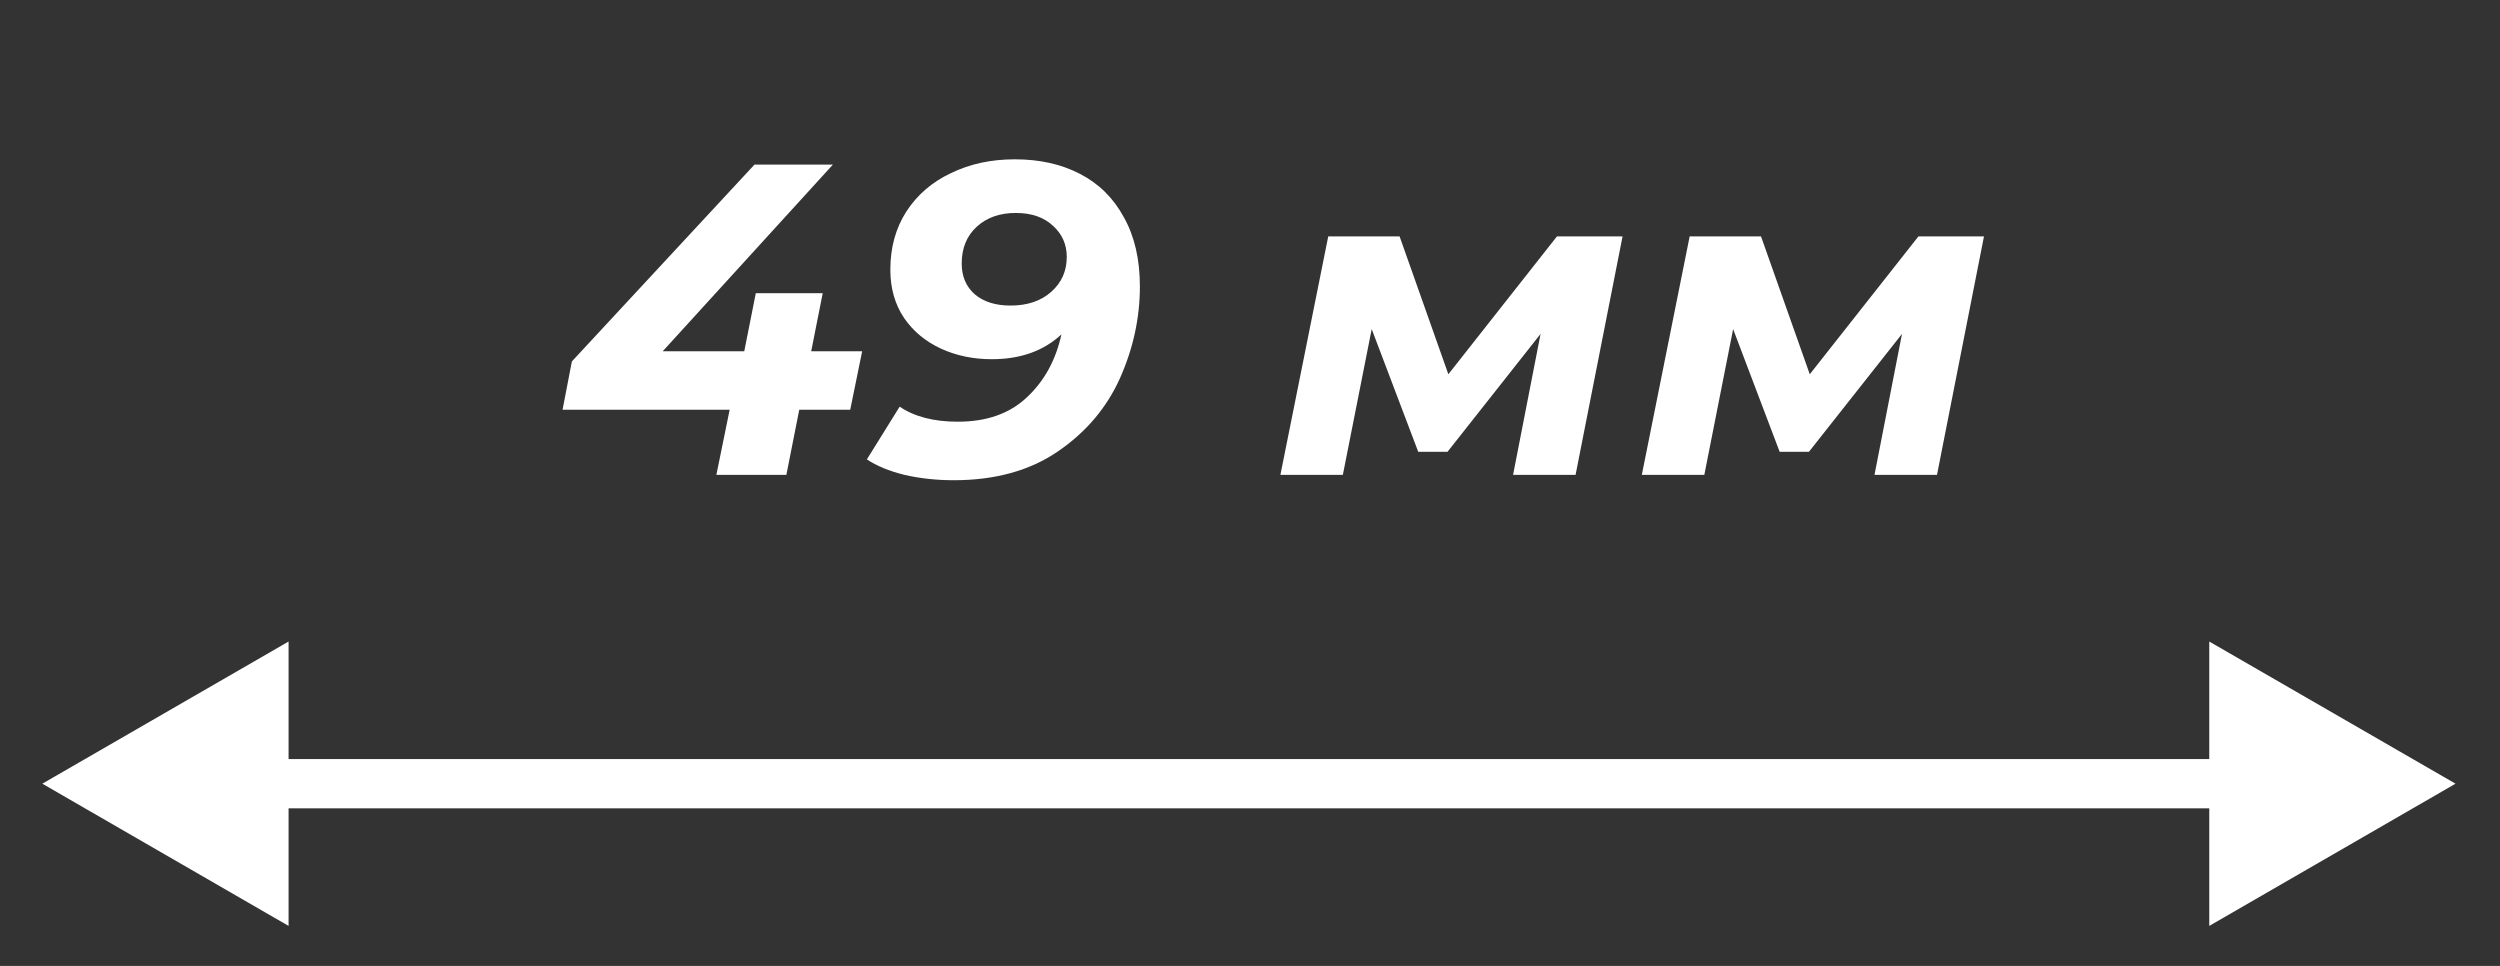 <svg width="44" height="17" viewBox="0 0 44 17" fill="none" xmlns="http://www.w3.org/2000/svg">
<rect x="0" y="0" width="44" height="17" fill="#333333" stroke="none"/>
<path d="M0.745 13.793L5.079 16.296L5.079 11.291L0.745 13.793ZM43.217 13.793L38.883 11.291V16.296L43.217 13.793ZM4.645 14.227L39.317 14.227V13.36L4.645 13.36V14.227Z" fill="white"/>
<path d="M14.964 7.211H14.067L13.84 8.358H12.608L12.842 7.211H9.901L10.065 6.361L13.279 2.897H14.659L11.664 6.182H13.099L13.302 5.16H14.48L14.277 6.182H15.174L14.964 7.211ZM17.862 2.804C18.299 2.804 18.681 2.89 19.009 3.061C19.342 3.233 19.599 3.488 19.781 3.826C19.968 4.159 20.062 4.564 20.062 5.043C20.062 5.594 19.945 6.132 19.711 6.658C19.477 7.178 19.113 7.607 18.619 7.945C18.125 8.283 17.514 8.452 16.786 8.452C16.484 8.452 16.195 8.421 15.92 8.358C15.649 8.291 15.428 8.2 15.257 8.085L15.834 7.157C16.094 7.334 16.435 7.422 16.856 7.422C17.366 7.422 17.771 7.279 18.073 6.993C18.38 6.707 18.582 6.338 18.681 5.885C18.369 6.176 17.961 6.322 17.456 6.322C17.129 6.322 16.83 6.26 16.559 6.135C16.289 6.01 16.073 5.831 15.912 5.597C15.751 5.357 15.67 5.074 15.67 4.746C15.67 4.356 15.764 4.016 15.951 3.724C16.143 3.428 16.406 3.202 16.739 3.046C17.072 2.884 17.446 2.804 17.862 2.804ZM17.784 5.378C18.081 5.378 18.32 5.298 18.502 5.136C18.684 4.975 18.775 4.77 18.775 4.52C18.775 4.302 18.694 4.12 18.533 3.974C18.372 3.823 18.153 3.748 17.878 3.748C17.597 3.748 17.368 3.828 17.191 3.99C17.015 4.151 16.926 4.367 16.926 4.637C16.926 4.866 17.004 5.048 17.16 5.183C17.316 5.313 17.524 5.378 17.784 5.378ZM28.557 4.161L27.73 8.358H26.63L27.114 5.877L25.476 7.952H24.961L24.142 5.792L23.634 8.358H22.535L23.377 4.161H24.633L25.491 6.587L27.402 4.161H28.557ZM34.918 4.161L34.091 8.358H32.991L33.475 5.877L31.837 7.952H31.322L30.503 5.792L29.996 8.358H28.896L29.738 4.161H30.994L31.852 6.587L33.764 4.161H34.918Z" fill="white"/>
</svg>
